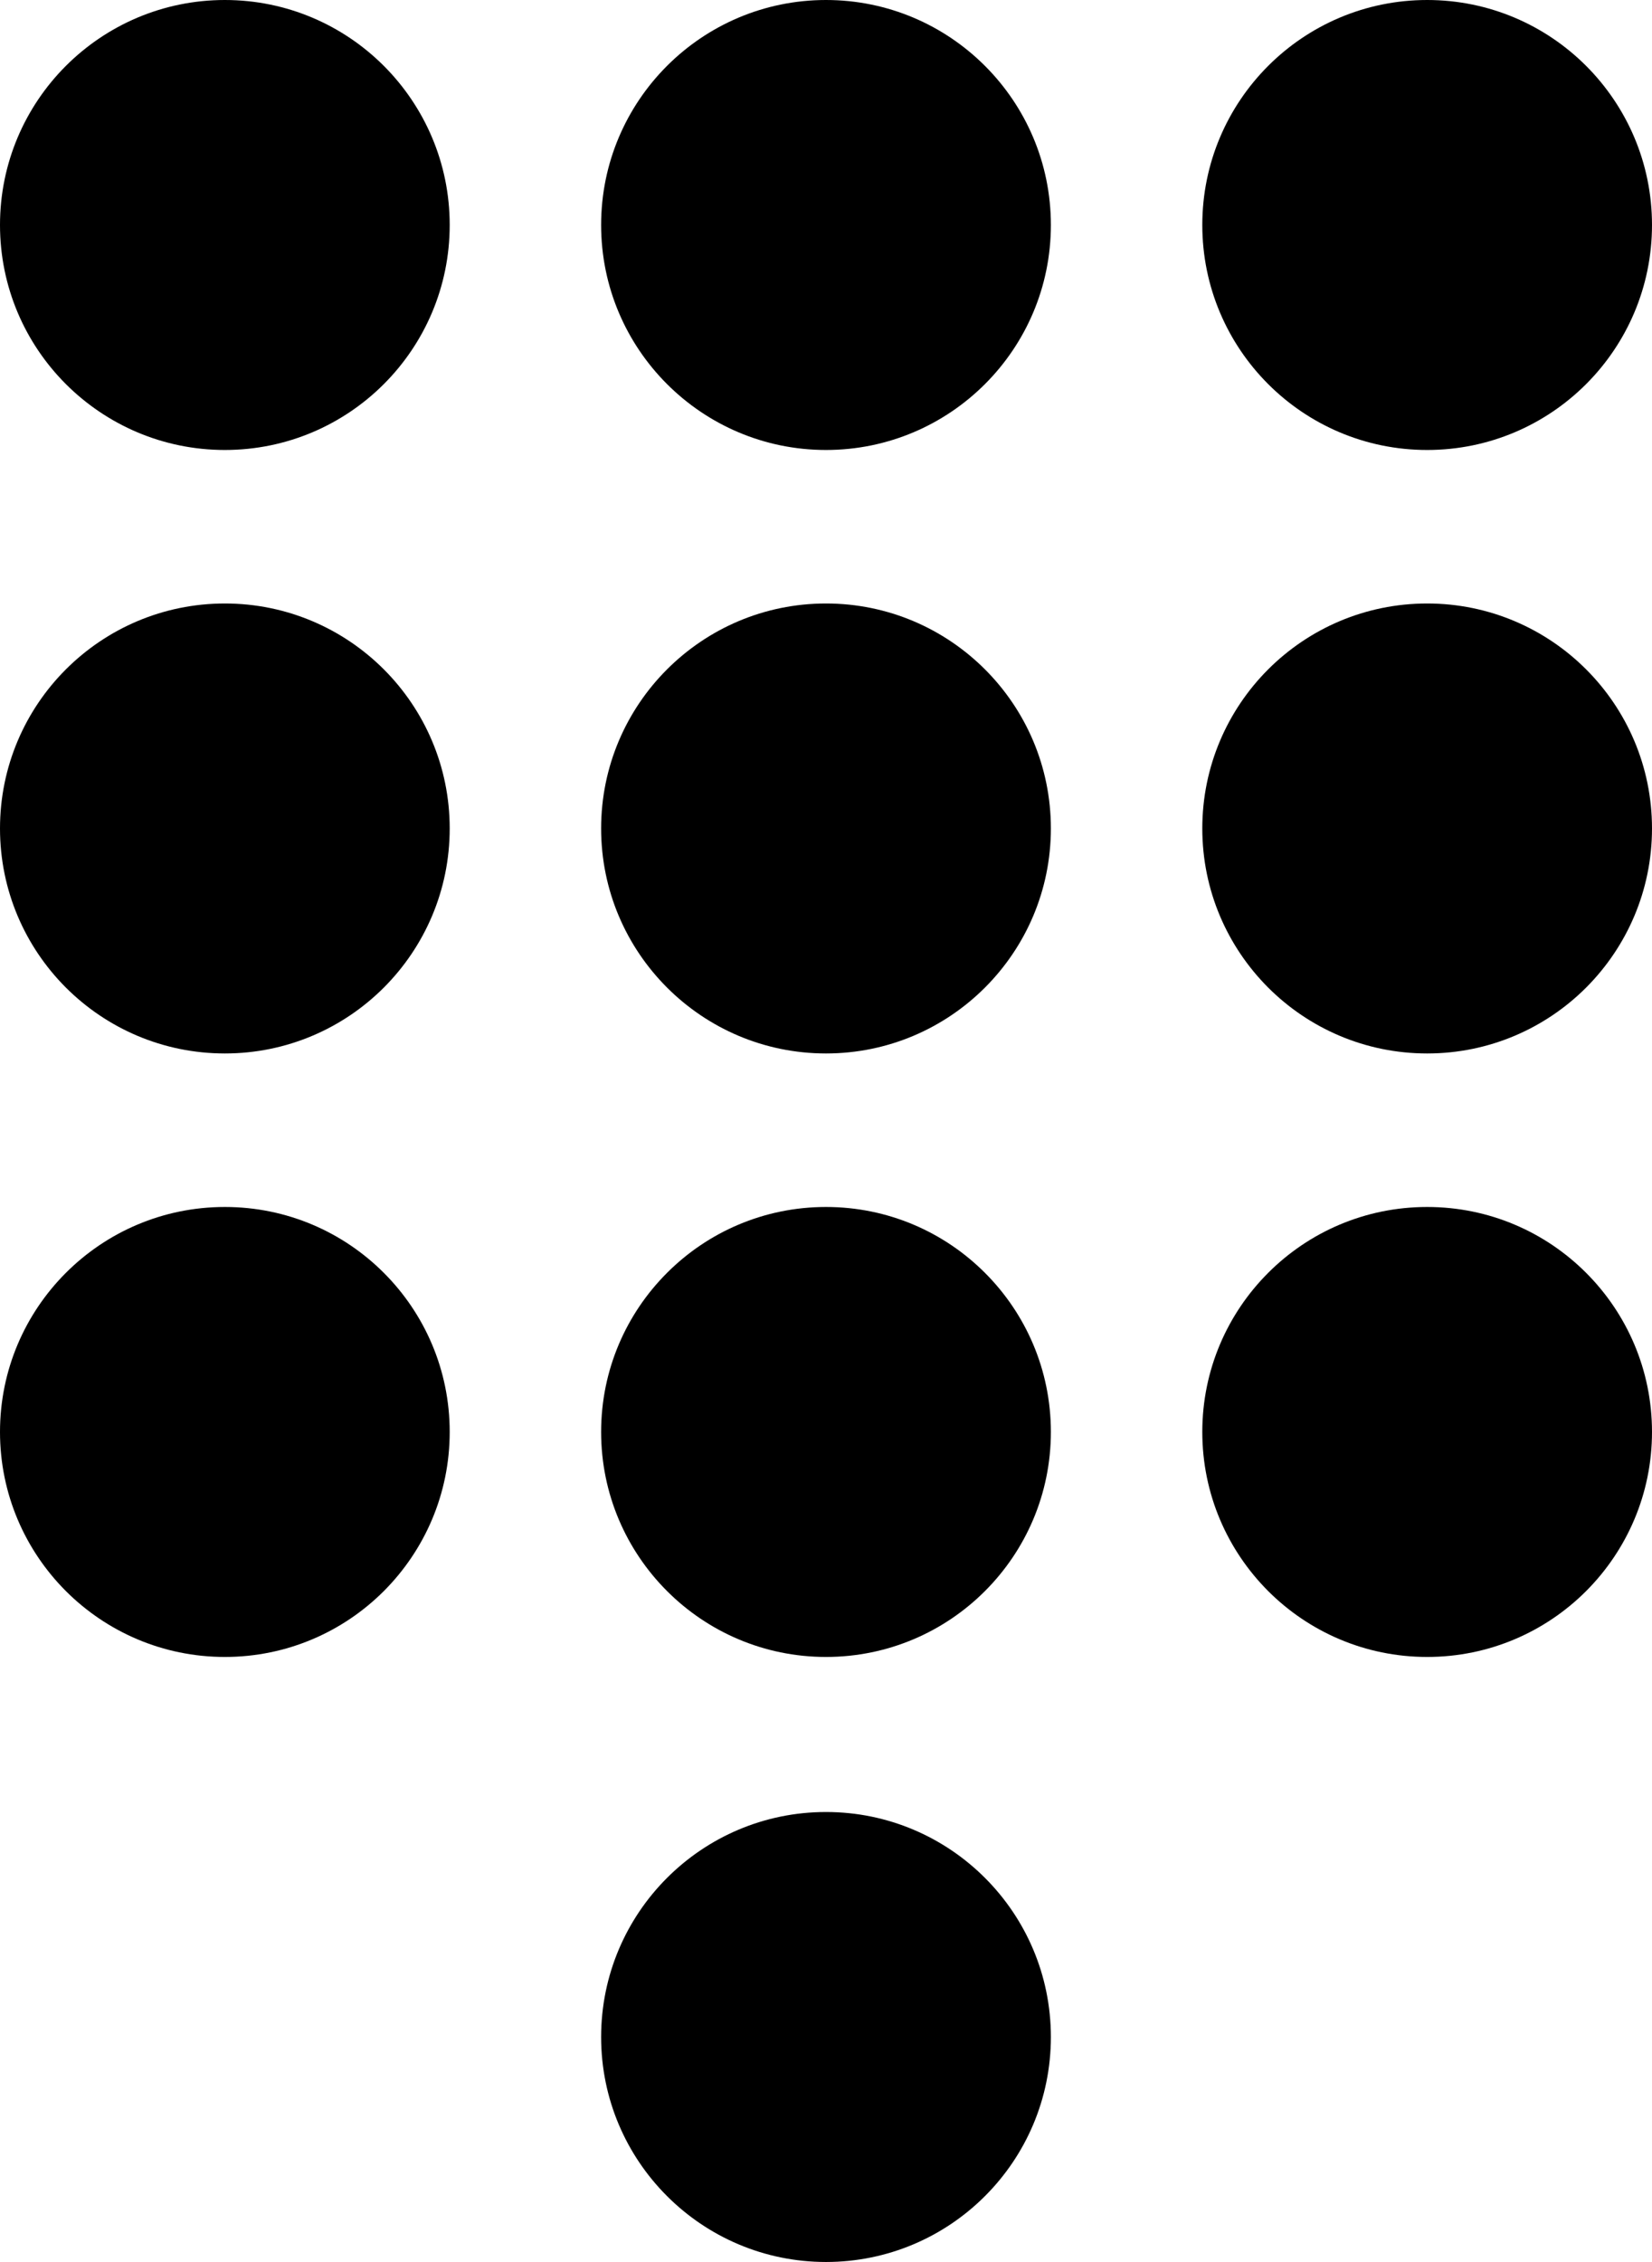 <svg xmlns="http://www.w3.org/2000/svg" shape-rendering="geometricPrecision" text-rendering="geometricPrecision" image-rendering="optimizeQuality" fill-rule="evenodd" clip-rule="evenodd" viewBox="0 0 374 511.78"><path fill-rule="nonzero" d="M50.91 0C64.96 0 77.69 5.7 86.9 14.91c9.21 9.22 14.91 21.94 14.91 35.99 0 14.06-5.7 26.79-14.91 36s-21.94 14.91-35.99 14.91c-14.06 0-26.78-5.7-36-14.91C5.7 77.69 0 64.96 0 50.9c0-14.05 5.7-26.78 14.91-35.99C24.13 5.7 36.85 0 50.91 0zM187 409.97c14.05 0 26.78 5.7 35.99 14.91 9.22 9.21 14.92 21.94 14.92 36 0 14.05-5.7 26.78-14.92 35.99-9.21 9.21-21.94 14.91-35.99 14.91s-26.78-5.7-35.99-14.91c-9.22-9.21-14.92-21.94-14.92-35.99 0-14.06 5.7-26.79 14.92-36 9.21-9.21 21.94-14.91 35.99-14.91zm136.1-136.89c14.05 0 26.78 5.69 35.99 14.91 9.21 9.21 14.91 21.93 14.91 35.99 0 14.06-5.7 26.78-14.91 36-9.21 9.21-21.94 14.91-35.99 14.91-14.06 0-26.79-5.7-36-14.91-9.21-9.22-14.91-21.94-14.91-36 0-14.06 5.7-26.78 14.91-35.99 9.21-9.22 21.94-14.91 36-14.91zm-136.1 0c14.05 0 26.78 5.69 35.99 14.91 9.22 9.21 14.92 21.93 14.92 35.99 0 14.06-5.7 26.78-14.92 36-9.21 9.21-21.94 14.91-35.99 14.91s-26.78-5.7-35.99-14.91c-9.22-9.22-14.92-21.94-14.92-36 0-14.06 5.7-26.78 14.92-35.99 9.21-9.22 21.94-14.91 35.99-14.91zm-136.09 0c14.05 0 26.78 5.69 35.99 14.91 9.21 9.21 14.91 21.93 14.91 35.99 0 14.06-5.7 26.78-14.91 36-9.21 9.21-21.94 14.91-35.99 14.91-14.06 0-26.78-5.7-36-14.91C5.7 350.76 0 338.04 0 323.98c0-14.06 5.7-26.78 14.91-35.99 9.22-9.22 21.94-14.91 36-14.91zM323.1 136.54c14.05 0 26.78 5.7 35.99 14.91S374 173.39 374 187.44c0 14.06-5.7 26.78-14.91 36-9.21 9.21-21.94 14.91-35.99 14.91-14.06 0-26.79-5.7-36-14.91-9.21-9.22-14.91-21.94-14.91-36 0-14.05 5.7-26.78 14.91-35.99s21.94-14.91 36-14.91zm-136.1 0c14.05 0 26.78 5.7 35.99 14.91 9.22 9.21 14.92 21.94 14.92 35.99 0 14.06-5.7 26.78-14.92 36-9.21 9.21-21.94 14.91-35.99 14.91s-26.78-5.7-35.99-14.91c-9.22-9.22-14.92-21.94-14.92-36 0-14.05 5.7-26.78 14.92-35.99 9.21-9.21 21.94-14.91 35.99-14.91zm-136.09 0c14.05 0 26.78 5.7 35.99 14.91s14.91 21.94 14.91 35.99c0 14.06-5.7 26.78-14.91 36-9.21 9.21-21.94 14.91-35.99 14.91-14.06 0-26.78-5.7-36-14.91C5.7 214.22 0 201.5 0 187.44c0-14.05 5.7-26.78 14.91-35.99 9.22-9.21 21.94-14.91 36-14.91zM323.1 0c14.05 0 26.78 5.7 35.99 14.91C368.3 24.13 374 36.85 374 50.9c0 14.06-5.7 26.79-14.91 36s-21.94 14.91-35.99 14.91c-14.06 0-26.79-5.7-36-14.91s-14.91-21.94-14.91-36c0-14.05 5.7-26.78 14.91-35.99S309.04 0 323.1 0zM187 0c14.05 0 26.78 5.7 35.99 14.91 9.22 9.22 14.92 21.94 14.92 35.99 0 14.06-5.7 26.79-14.92 36-9.21 9.21-21.94 14.91-35.99 14.91s-26.78-5.7-35.99-14.91c-9.22-9.21-14.92-21.94-14.92-36C136.09 22.79 158.89 0 187 0z"/></svg>